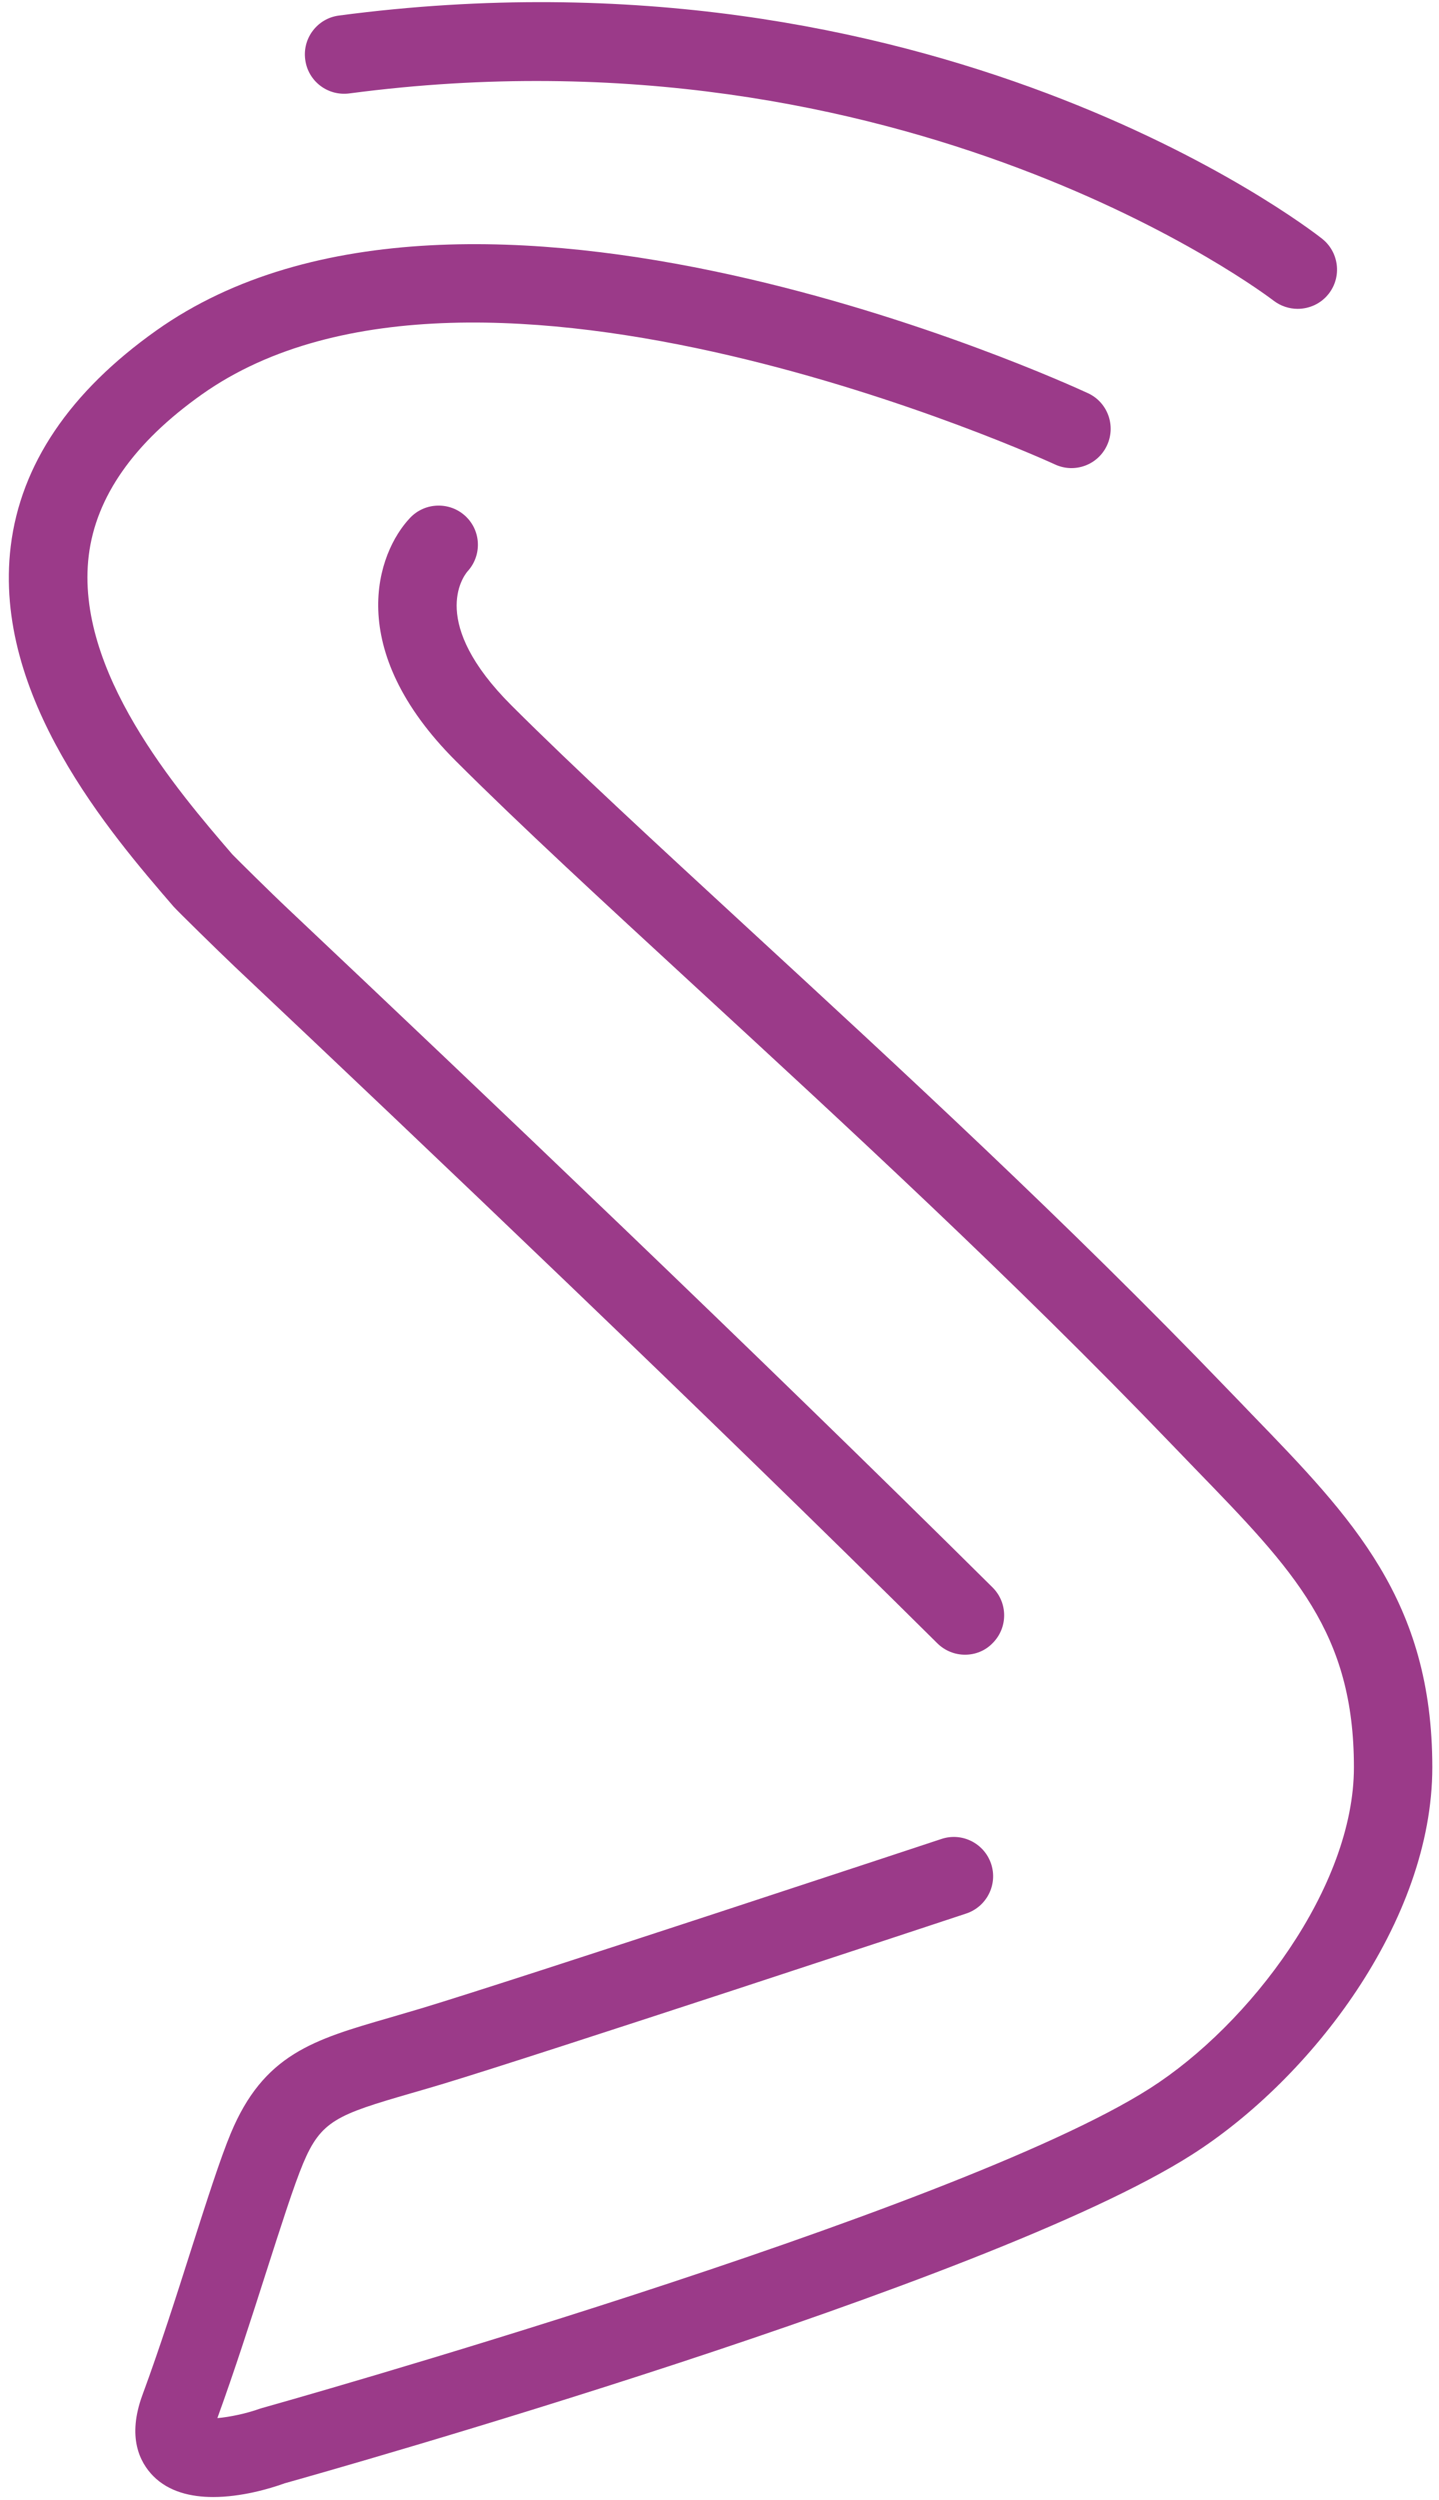 <svg width="114" height="198" viewBox="0 0 114 198" fill="none" xmlns="http://www.w3.org/2000/svg">
<path d="M76.45 131.05C75.66 131.05 74.87 130.75 74.26 130.15C55.61 111.65 33.72 90.82 18.64 76.6C17.26 75.29 14.06 72.15 13.75 71.8C8.74 65.99 -0.6 55.16 0.85 43.26C1.64 36.79 5.52 31.04 12.39 26.17C37.1 8.66 84.19 30.22 86.19 31.14C87.75 31.86 88.42 33.71 87.7 35.27C86.98 36.83 85.13 37.51 83.57 36.78C83.12 36.57 37.76 15.82 15.99 31.24C10.61 35.05 7.6 39.34 7.03 44C5.92 53.14 14.02 62.57 18.41 67.67C18.81 68.08 21.4 70.65 22.9 72.06C38 86.31 59.94 107.18 78.63 125.72C79.85 126.93 79.86 128.9 78.65 130.12C78.05 130.75 77.25 131.05 76.45 131.05Z" fill="#9B3A89"/>
<path d="M102.8 24.46C102.13 24.46 101.45 24.24 100.88 23.8C100.59 23.58 71.8 1.56 27.67 7.4C25.96 7.62 24.4 6.43 24.18 4.72C23.95 3.02 25.15 1.45 26.86 1.23C73.72 -4.96 103.49 17.92 104.73 18.9C106.08 19.96 106.32 21.92 105.26 23.27C104.64 24.06 103.72 24.46 102.8 24.46Z" fill="#9B3A89"/>
<path d="M16.89 197.76C15.13 197.76 13.38 197.35 12.14 196.1C11.07 195.01 10.05 193.02 11.29 189.66C12.64 186.01 13.98 181.82 15.16 178.11C16.39 174.27 17.45 170.95 18.28 168.96C20.89 162.69 24.84 161.54 30.82 159.81C31.61 159.58 32.46 159.33 33.37 159.06C40.8 156.82 74.26 145.75 74.59 145.64C76.22 145.1 77.98 145.99 78.52 147.62C79.06 149.25 78.17 151.01 76.54 151.55C75.16 152.01 42.67 162.75 35.16 165.02C34.22 165.3 33.35 165.56 32.54 165.79C26.71 167.48 25.43 167.95 24.01 171.35C23.28 173.09 22.21 176.45 21.07 180C19.9 183.66 18.57 187.8 17.22 191.51C18.17 191.43 19.52 191.15 20.6 190.76C20.67 190.74 20.73 190.72 20.8 190.7C21.35 190.55 75.52 175.32 91.09 165.4C99.04 160.33 107.26 149.43 107.26 139.97C107.26 129.3 102.53 124.41 94.69 116.33C94.07 115.69 93.43 115.03 92.78 114.35C80.25 101.31 66.92 89.04 55.16 78.21C47.67 71.31 41.2 65.35 36.13 60.29C27.19 51.38 29.85 43.78 32.5 41C33.69 39.76 35.66 39.72 36.9 40.9C38.13 42.07 38.18 44.01 37.04 45.25C36.67 45.69 33.97 49.33 40.52 55.87C45.5 60.84 51.93 66.76 59.37 73.62C71.19 84.51 84.59 96.85 97.26 110.03C97.91 110.7 98.54 111.35 99.15 111.99C107.15 120.25 113.47 126.77 113.47 139.97C113.47 152.14 103.89 164.62 94.42 170.65C78.27 180.95 25.96 195.72 22.56 196.67C21.32 197.12 19.09 197.76 16.89 197.76Z" fill="#9B3A89"/>
</svg>
